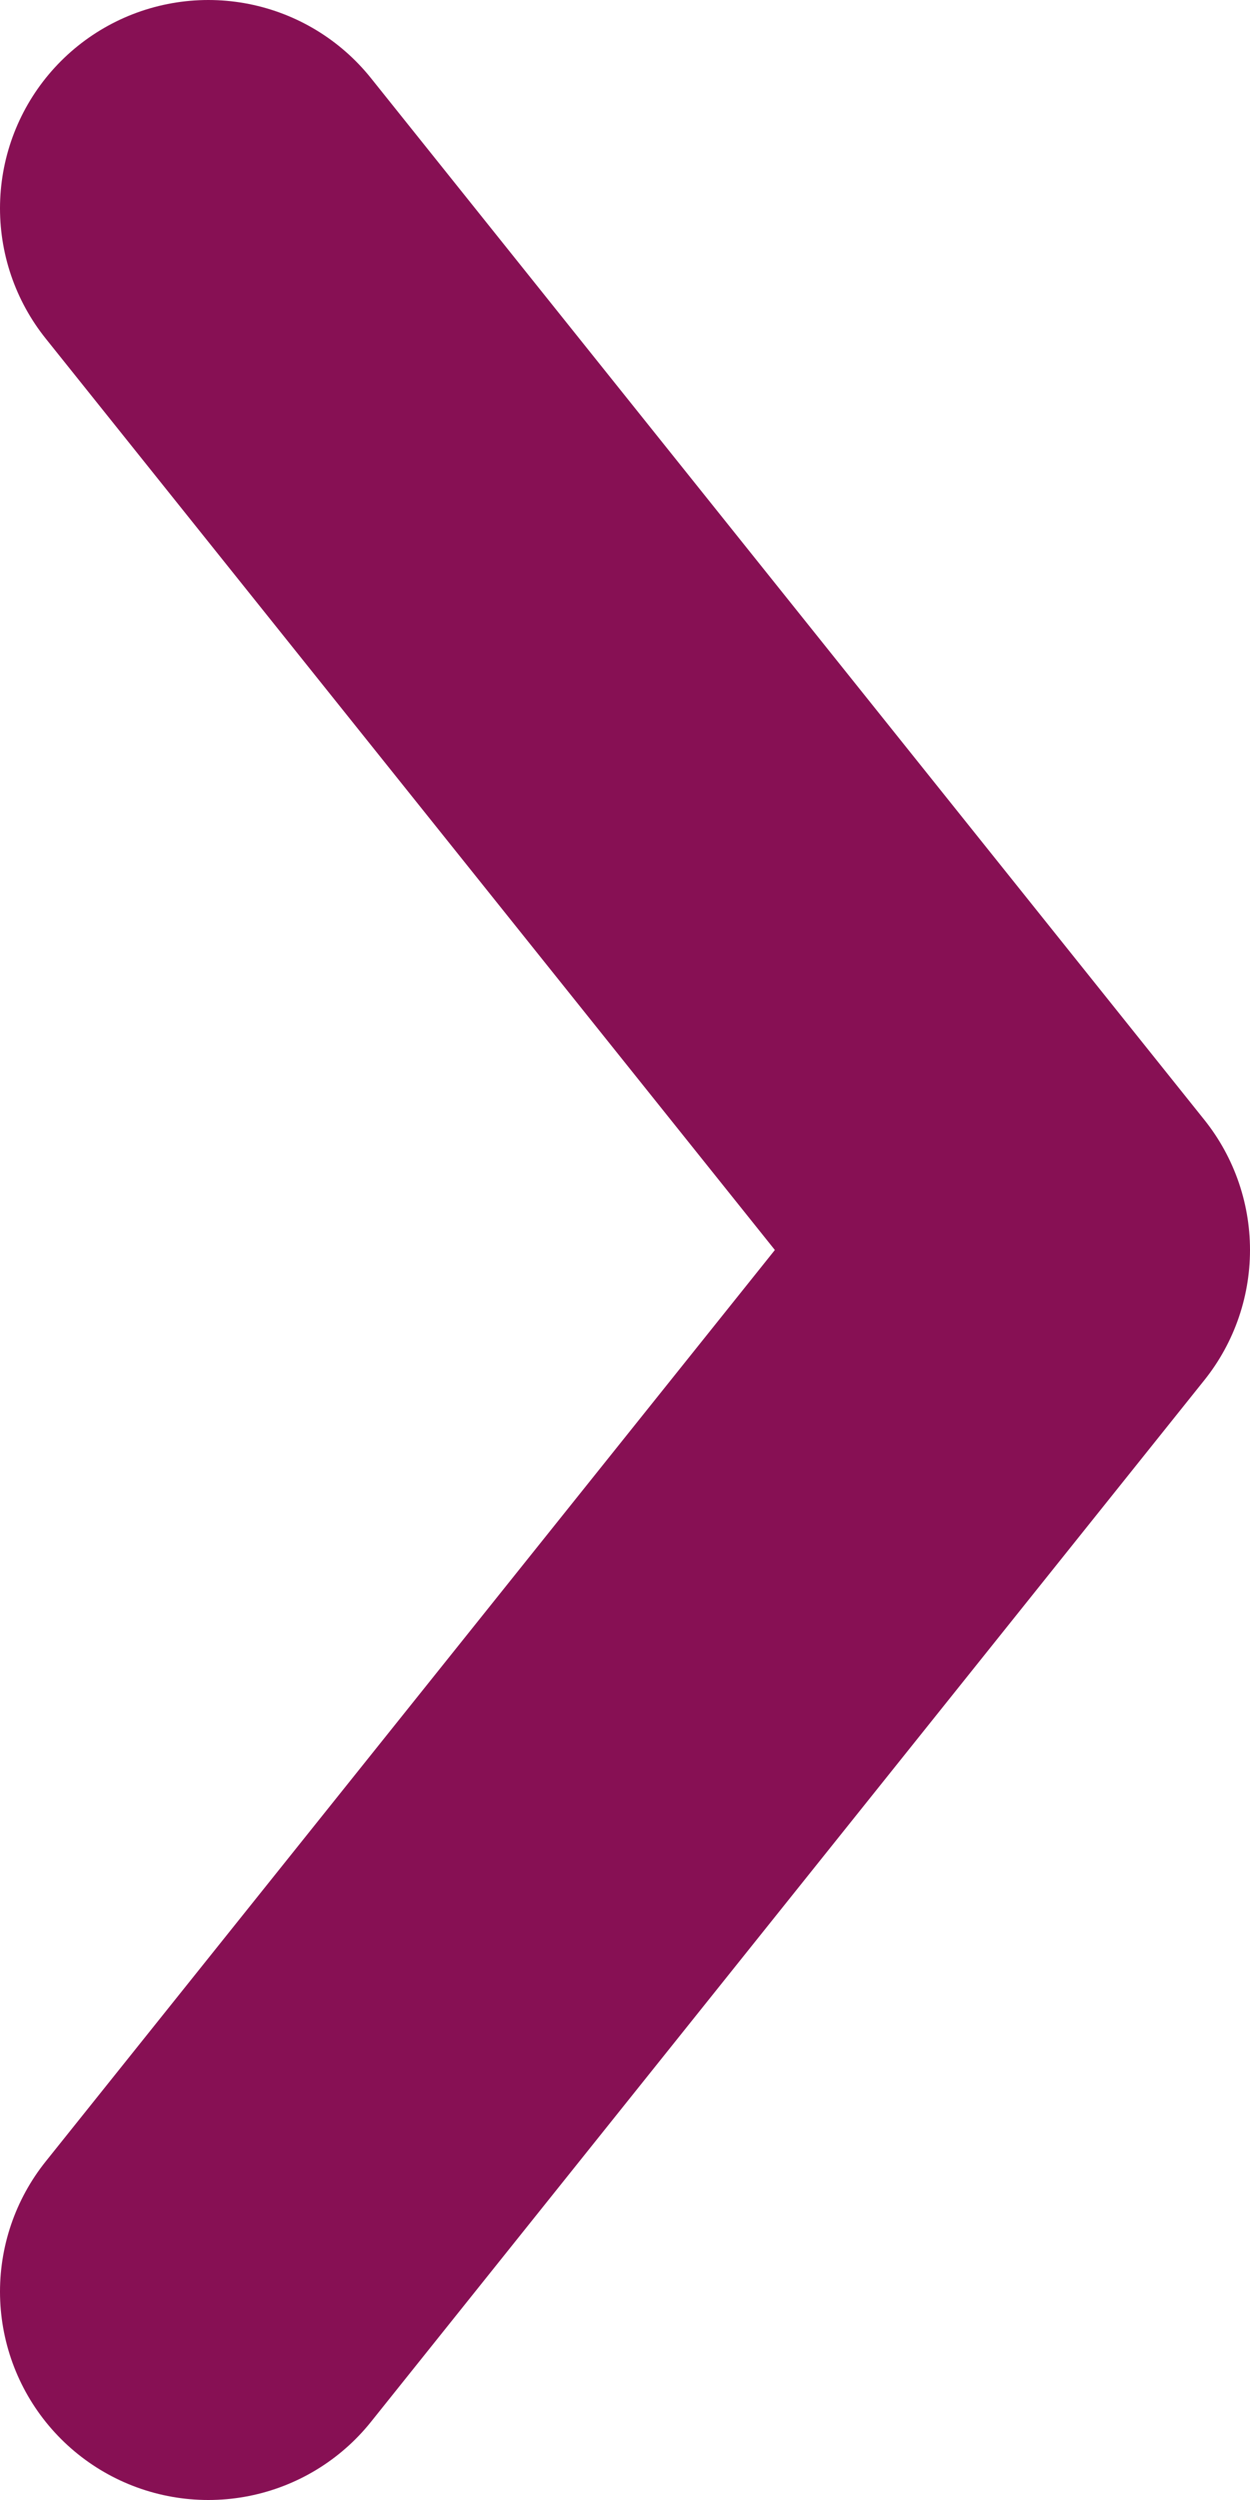 <?xml version="1.0" encoding="UTF-8"?>
<svg width="6px" height="12px" viewBox="0 0 6 12" version="1.1" xmlns="http://www.w3.org/2000/svg" xmlns:xlink="http://www.w3.org/1999/xlink">
    <title>Link Arrow Right</title>
    <g id="Symbols" stroke="none" stroke-width="1" fill="none" fill-rule="evenodd" stroke-linecap="round" stroke-linejoin="round">
        <g id="Text-Link-Lg-&gt;" transform="translate(-113, -8)" stroke="#871054" stroke-width="2">
            <g transform="translate(0.5, 0)" id="Link-Arrow-Right">
                <polyline points="113.5 9 117.5 14 113.5 19"></polyline>
            </g>
        </g>
    </g>
</svg>